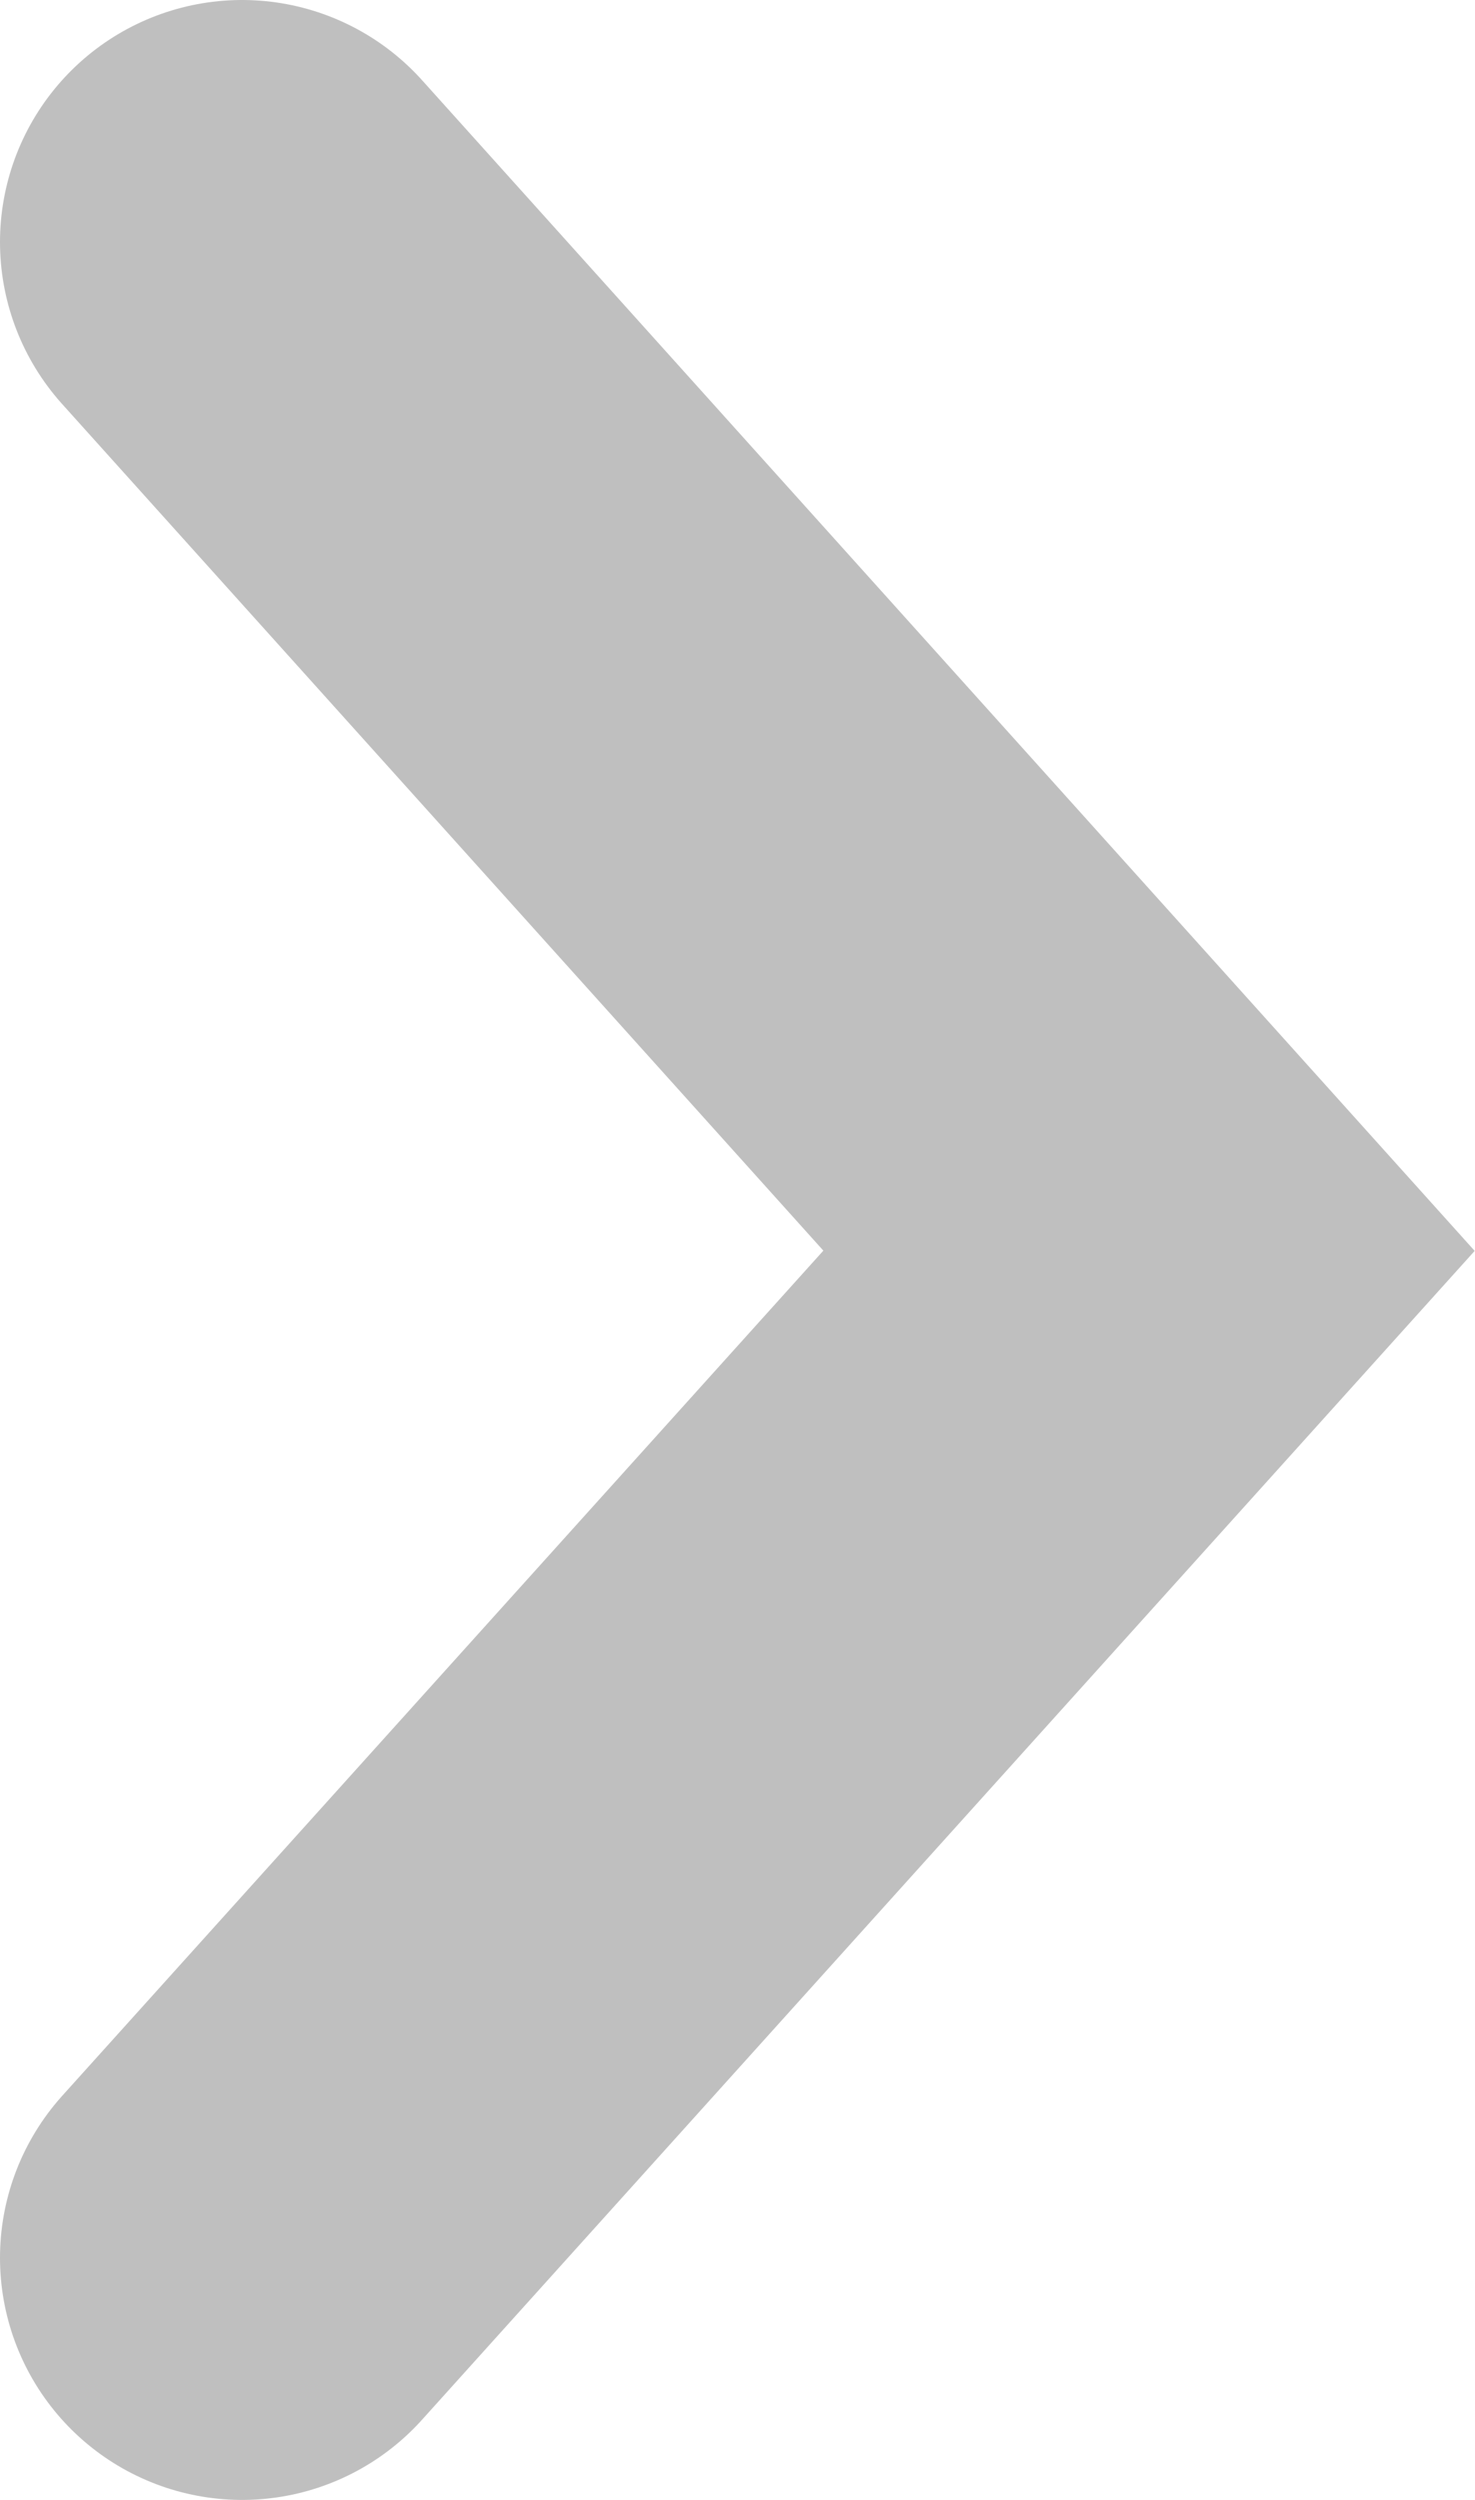 <svg xmlns="http://www.w3.org/2000/svg" viewBox="0 0 9.14 15.49">
    <defs>
        <style>
            .arrow-right-disabled {
                fill: none;
                stroke: #bfbfbf;
                stroke-linecap: round;
                stroke-width: 3px;
            }
        </style>
    </defs>

    <polyline class="arrow-right-disabled" points="1.5 13.99 7.12 7.75 1.5 1.5"/>
</svg>